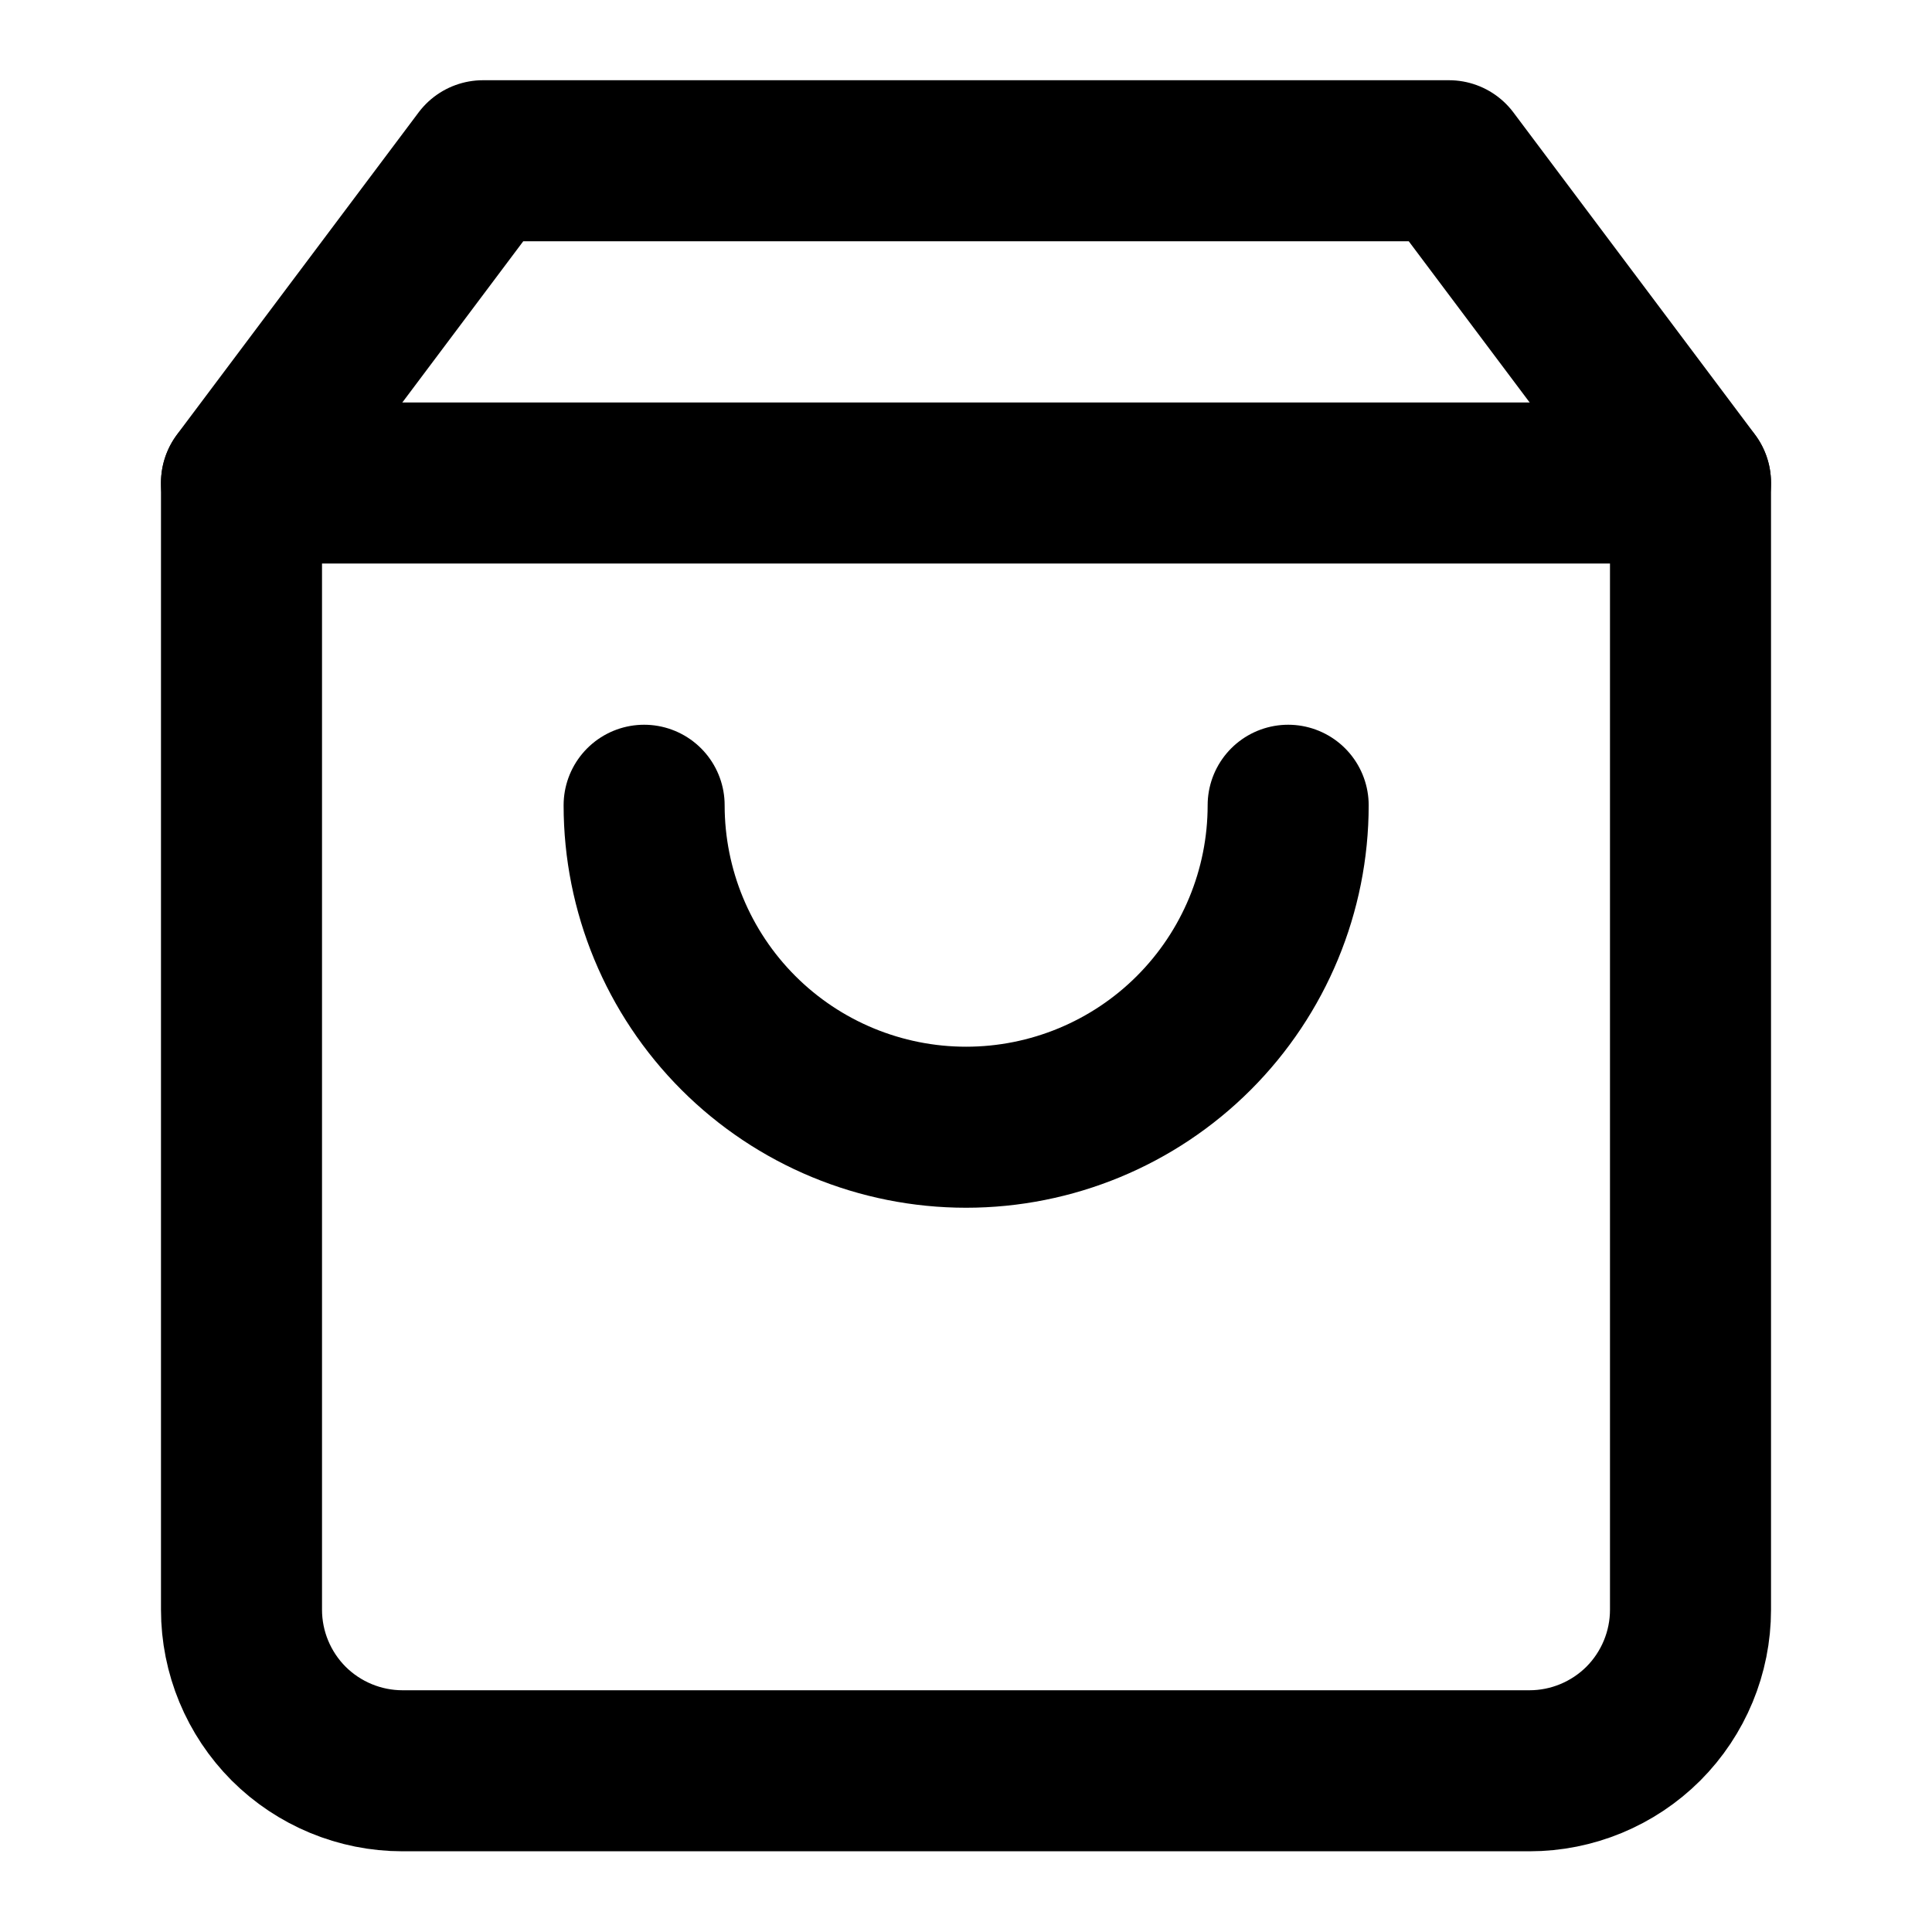 <svg width="20" height="20" viewBox="0 0 20 20" fill="none" xmlns="http://www.w3.org/2000/svg">
<g clip-path="url(#clip0_120_4623)">
<path d="M5 1.664L2.5 4.997V16.664C2.5 17.106 2.676 17.53 2.988 17.843C3.301 18.155 3.725 18.331 4.167 18.331H15.833C16.275 18.331 16.699 18.155 17.012 17.843C17.324 17.53 17.5 17.106 17.5 16.664V4.997L15 1.664H5Z" stroke="currentColor" stroke-width="1.667" stroke-linecap="round" stroke-linejoin="round"/>
<path d="M2.5 5H17.5" stroke="currentColor" stroke-width="1.667" stroke-linecap="round" stroke-linejoin="round"/>
<path d="M13.335 8.336C13.335 9.22 12.983 10.068 12.358 10.693C11.733 11.318 10.885 11.669 10.001 11.669C9.117 11.669 8.269 11.318 7.644 10.693C7.019 10.068 6.668 9.22 6.668 8.336" stroke="currentColor" stroke-width="1.667" stroke-linecap="round" stroke-linejoin="round"/>
</g>
<defs>
<clipPath id="clip0_120_4623">
<rect width="20" height="20" fill="white"/>
</clipPath>
</defs>
</svg>
